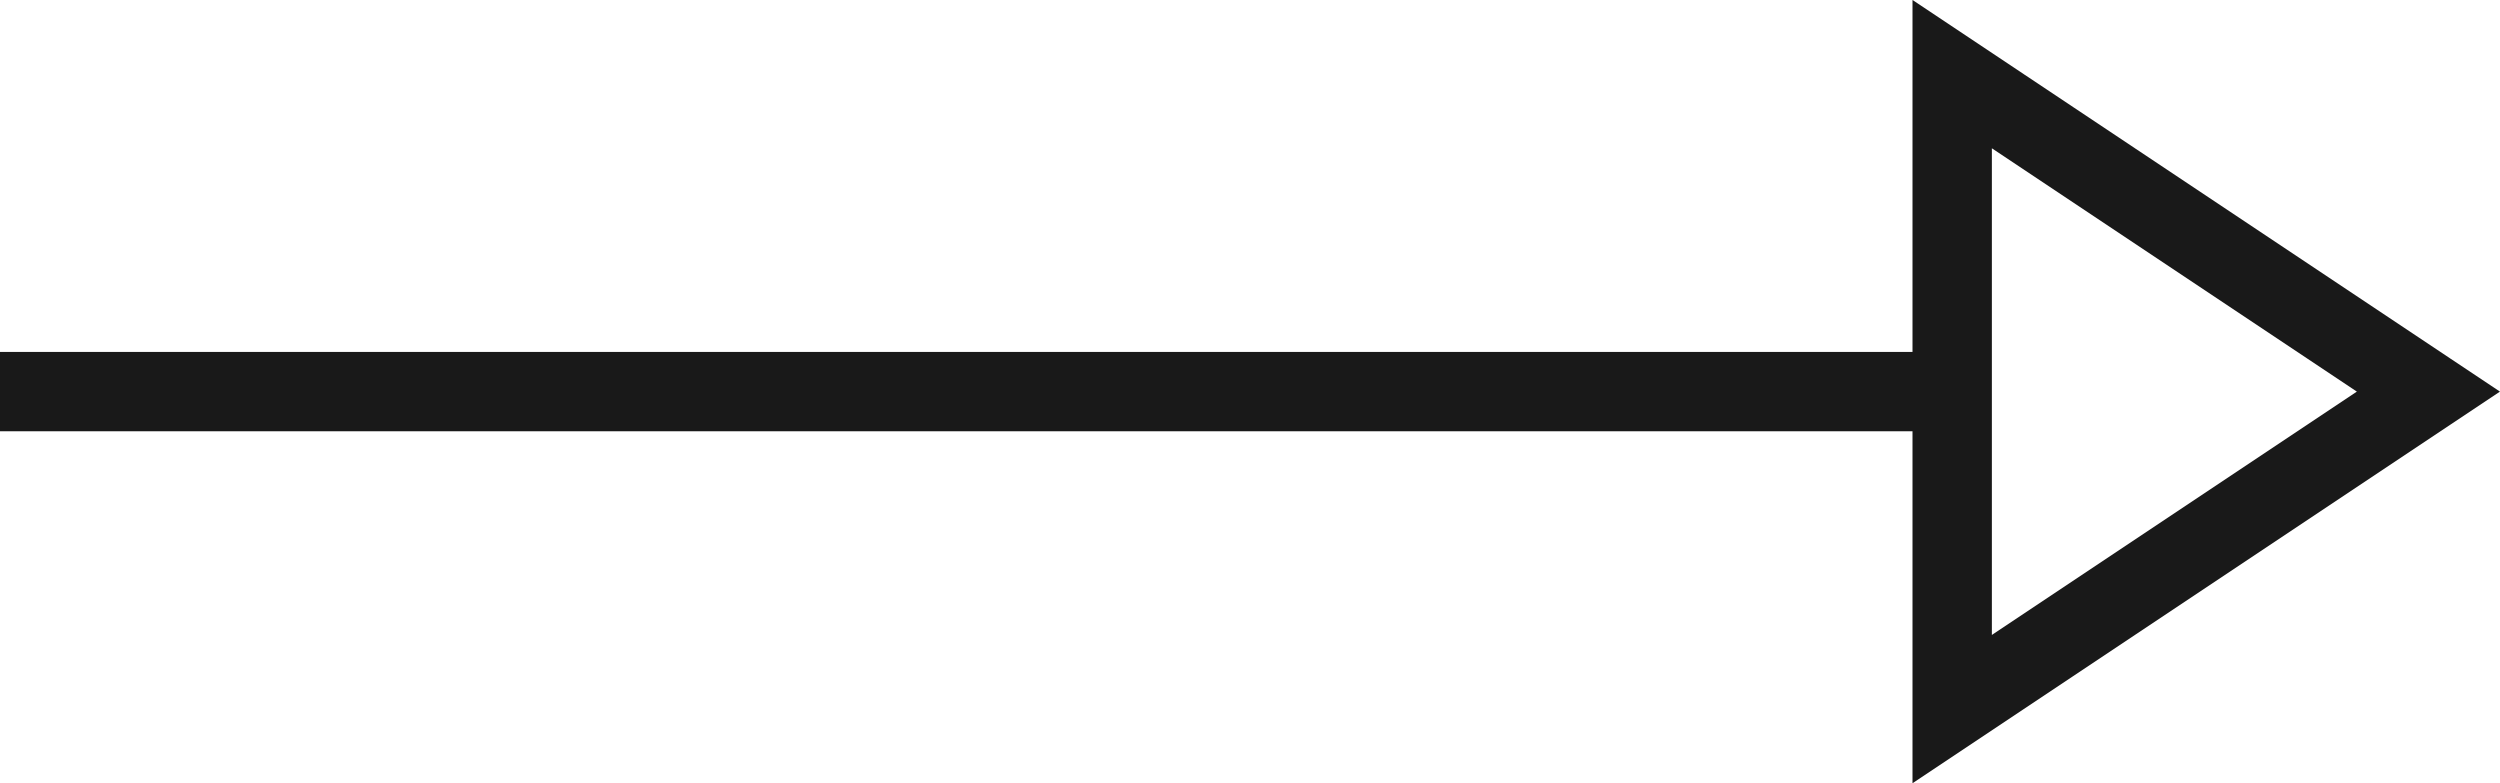 <svg xmlns="http://www.w3.org/2000/svg" width="31.498" height="9.869" viewBox="0 0 31.498 9.869">
  <g id="Icono_Flecha_Larga" data-name="Icono&gt;Flecha Larga" transform="translate(0 0.934)">
    <g id="Grupo_198" data-name="Grupo 198" transform="translate(30.596) rotate(90)">
      <line id="Línea_31" data-name="Línea 31" y2="24.887" transform="translate(4 5.709)" fill="none" stroke="#191919" stroke-miterlimit="10" stroke-width="1"/>
      <path id="Trazado_213" data-name="Trazado 213" d="M0,6,4,0,8,6Z" fill="none" stroke="#191919" stroke-miterlimit="10" stroke-width="1" fill-rule="evenodd"/>
    </g>
  </g>
</svg>